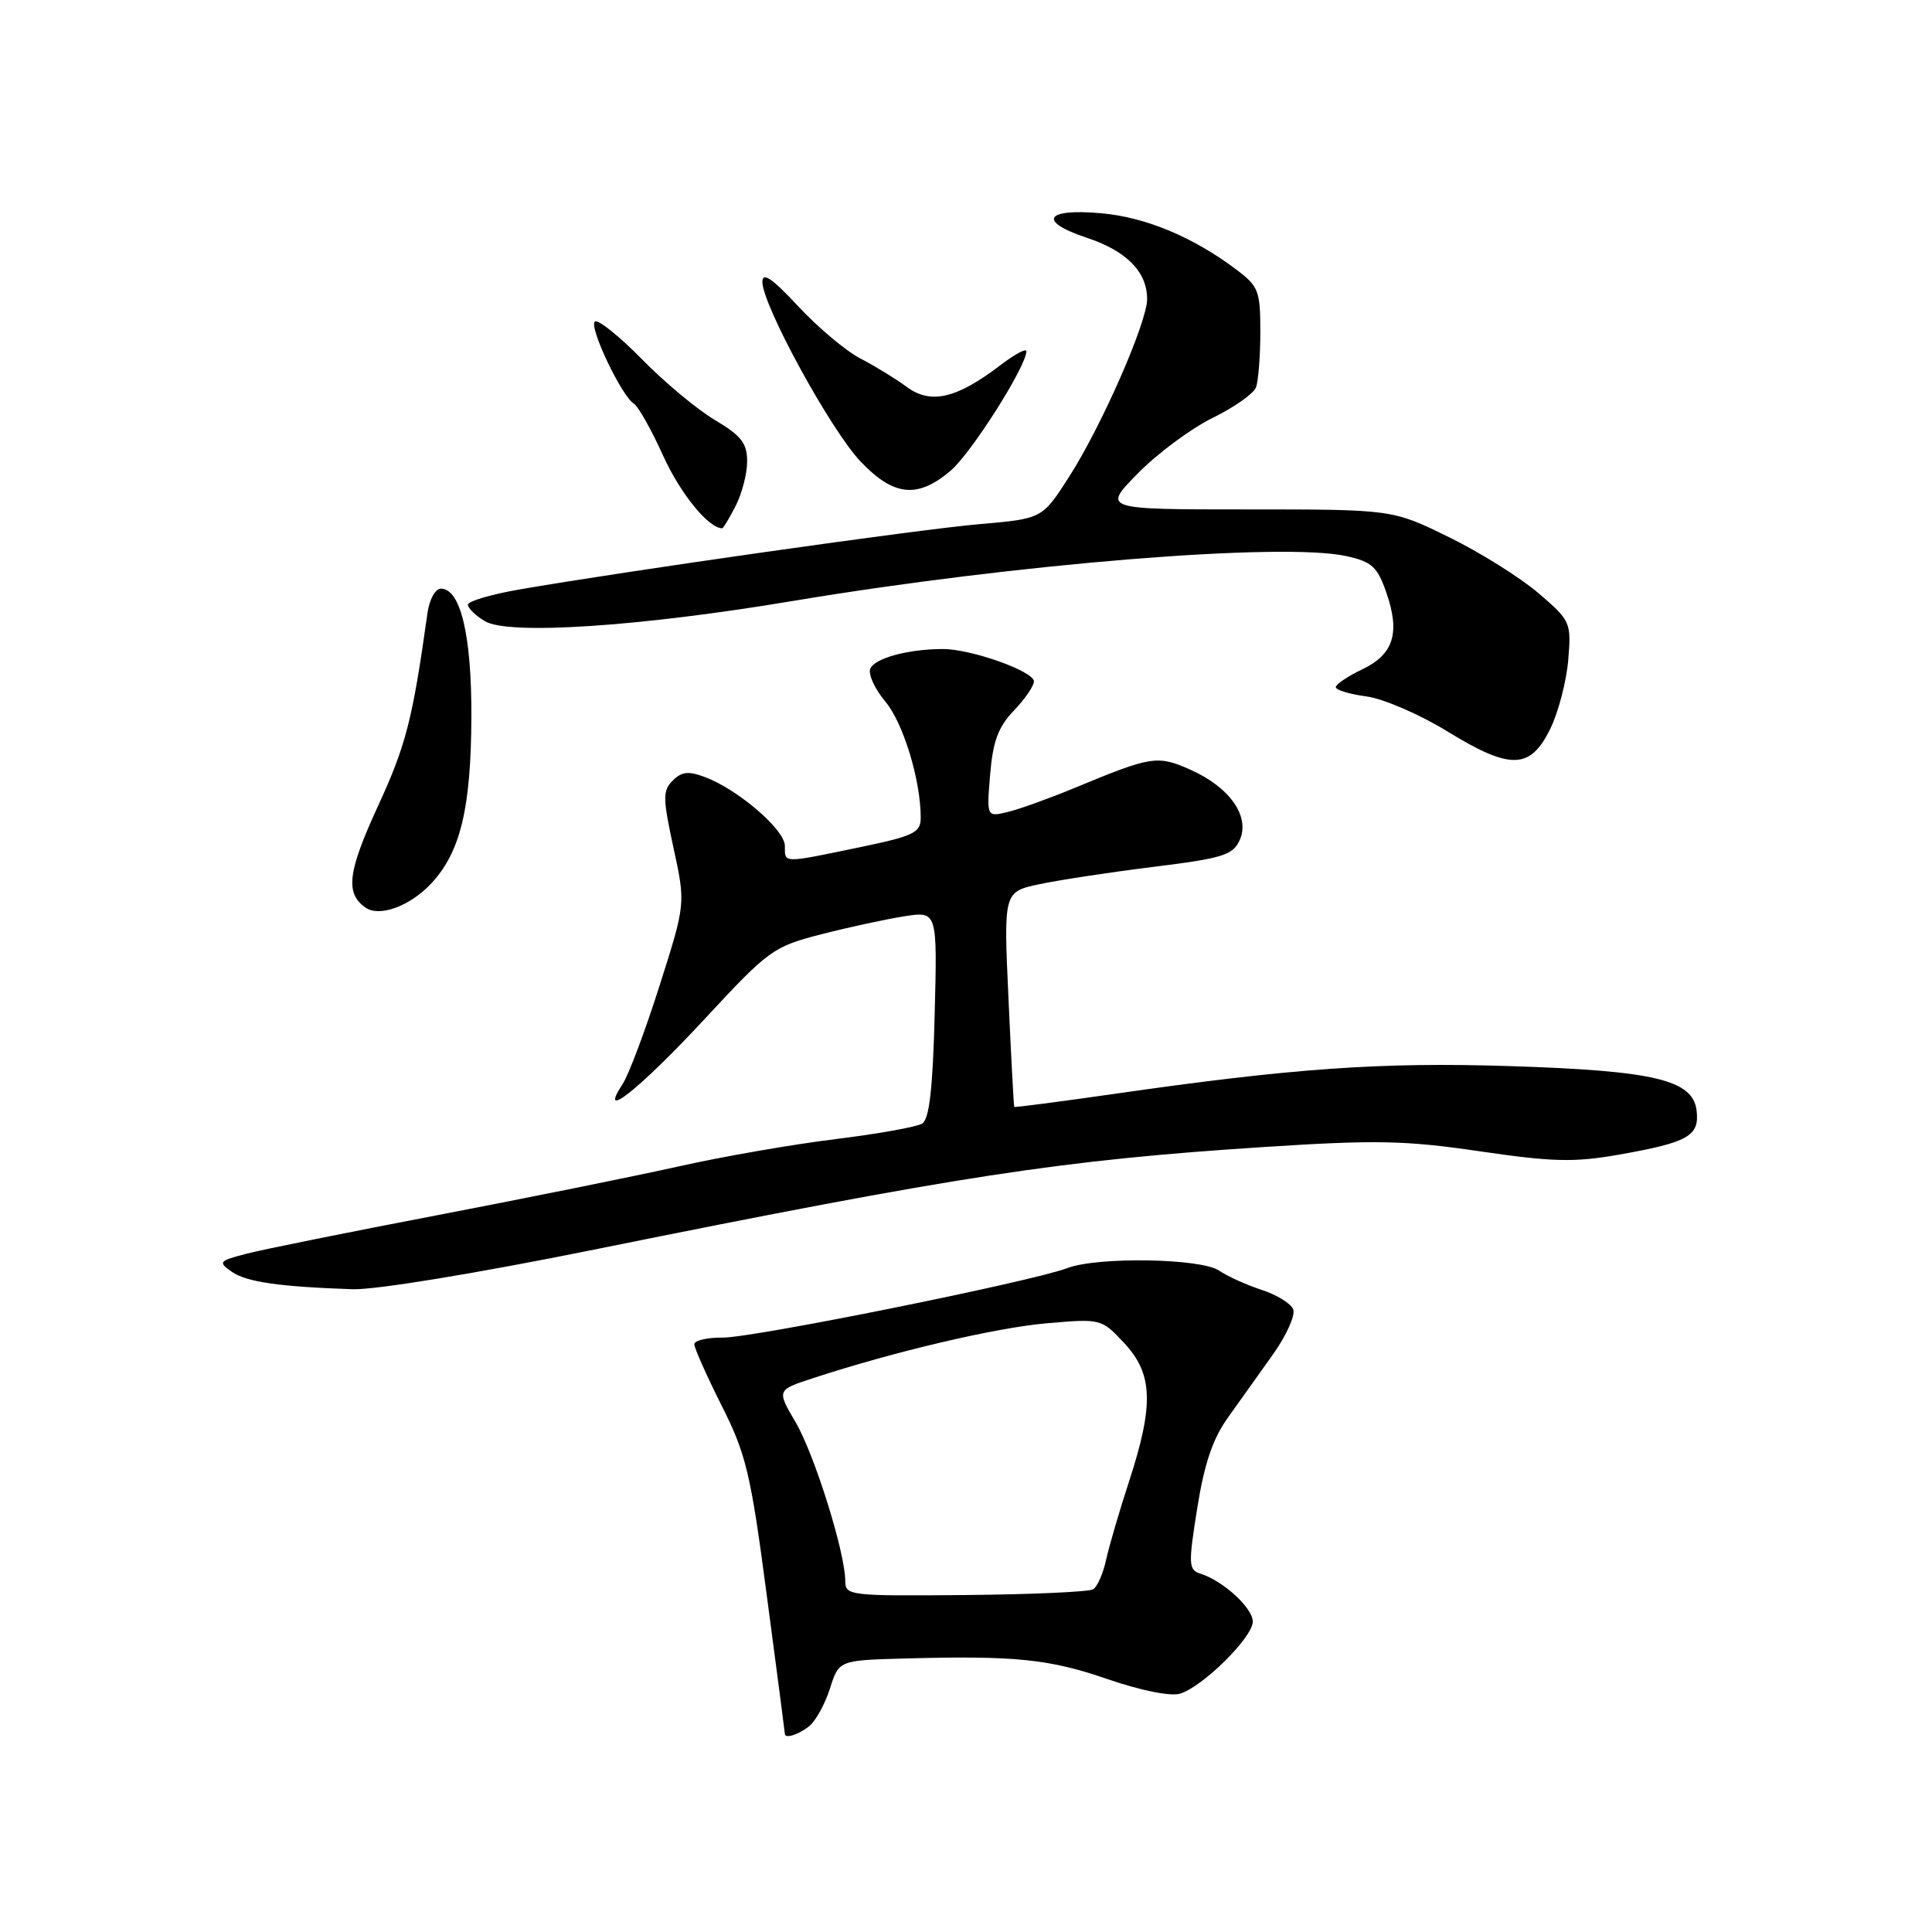 <?xml version="1.0" encoding="UTF-8" standalone="no"?>
<!DOCTYPE svg PUBLIC "-//W3C//DTD SVG 1.1//EN" "http://www.w3.org/Graphics/SVG/1.1/DTD/svg11.dtd" >
<svg xmlns="http://www.w3.org/2000/svg" xmlns:xlink="http://www.w3.org/1999/xlink" version="1.1" viewBox="0 0 256 256">
 <g >
 <path fill="currentColor"
d=" M 107.20 228.75 C 108.07 228.06 109.31 225.81 109.97 223.75 C 111.16 220.00 111.16 220.00 119.83 219.76 C 134.52 219.36 139.01 219.82 146.75 222.49 C 151.14 224.00 155.10 224.80 156.36 224.42 C 159.36 223.52 166.00 216.95 166.00 214.87 C 166.00 213.07 162.09 209.48 159.09 208.53 C 157.48 208.02 157.44 207.36 158.64 199.84 C 159.58 193.94 160.70 190.63 162.72 187.82 C 164.25 185.69 166.94 181.91 168.70 179.43 C 170.46 176.95 171.66 174.28 171.36 173.51 C 171.07 172.73 169.18 171.56 167.16 170.91 C 165.15 170.25 162.61 169.10 161.53 168.36 C 159.17 166.73 145.43 166.50 141.43 168.03 C 136.75 169.81 99.67 177.29 95.75 177.24 C 93.69 177.22 92.00 177.62 92.00 178.12 C 92.00 178.63 93.63 182.28 95.61 186.23 C 98.87 192.69 99.47 195.20 101.61 211.45 C 102.93 221.38 104.00 229.61 104.00 229.75 C 104.00 230.42 105.79 229.86 107.20 228.75 Z  M 78.72 165.58 C 127.23 155.77 140.66 153.72 167.56 151.98 C 182.29 151.03 186.19 151.10 196.06 152.55 C 205.75 153.97 208.57 154.04 214.50 153.00 C 223.69 151.38 225.20 150.53 224.81 147.18 C 224.34 143.08 219.24 141.87 199.93 141.26 C 182.94 140.72 171.19 141.55 147.48 144.97 C 140.34 145.99 134.45 146.76 134.39 146.67 C 134.33 146.58 133.98 140.13 133.63 132.34 C 132.98 118.17 132.98 118.17 137.74 117.16 C 140.36 116.60 147.17 115.57 152.87 114.86 C 162.00 113.73 163.36 113.31 164.26 111.33 C 165.68 108.22 162.99 104.35 157.80 102.02 C 153.38 100.04 152.62 100.16 142.50 104.36 C 139.20 105.73 135.20 107.18 133.61 107.57 C 130.73 108.28 130.73 108.28 131.20 102.62 C 131.56 98.24 132.27 96.33 134.33 94.17 C 135.80 92.64 137.00 90.89 137.00 90.29 C 137.00 88.95 128.70 86.00 124.95 86.00 C 120.34 86.00 115.85 87.22 115.31 88.63 C 115.03 89.37 115.93 91.31 117.31 92.96 C 119.68 95.77 122.00 103.38 122.00 108.34 C 122.00 110.35 121.13 110.77 113.75 112.30 C 103.61 114.40 104.00 114.41 104.00 112.08 C 104.00 109.96 97.86 104.66 93.47 102.99 C 91.24 102.14 90.34 102.23 89.14 103.43 C 87.80 104.77 87.81 105.74 89.24 112.34 C 90.85 119.74 90.85 119.74 87.41 130.56 C 85.52 136.52 83.31 142.41 82.49 143.66 C 79.13 148.78 84.73 144.33 93.39 135.00 C 101.88 125.85 102.44 125.44 108.85 123.79 C 112.51 122.85 117.46 121.78 119.85 121.41 C 124.20 120.74 124.20 120.74 123.85 134.41 C 123.60 144.28 123.14 148.30 122.19 148.88 C 121.47 149.33 116.29 150.25 110.69 150.94 C 105.09 151.63 95.78 153.24 90.00 154.54 C 84.22 155.83 69.83 158.74 58.00 161.01 C 46.17 163.27 34.76 165.58 32.63 166.13 C 29.00 167.08 28.88 167.23 30.70 168.51 C 32.65 169.87 36.99 170.50 46.72 170.83 C 49.74 170.93 63.19 168.72 78.72 165.58 Z  M 57.20 117.00 C 61.02 112.86 62.41 107.08 62.46 95.00 C 62.50 84.20 61.03 78.00 58.42 78.00 C 57.68 78.00 56.89 79.44 56.64 81.25 C 54.66 95.40 53.80 98.74 50.08 106.82 C 46.07 115.53 45.72 118.35 48.43 120.26 C 50.28 121.57 54.39 120.05 57.20 117.00 Z  M 205.44 96.53 C 206.50 94.35 207.56 90.27 207.80 87.46 C 208.21 82.47 208.12 82.25 203.86 78.60 C 201.46 76.54 196.12 73.20 192.00 71.18 C 184.50 67.50 184.50 67.50 165.29 67.50 C 146.07 67.50 146.07 67.50 150.79 62.71 C 153.38 60.07 157.83 56.77 160.67 55.38 C 163.52 53.98 166.11 52.16 166.42 51.34 C 166.74 50.51 167.00 47.20 167.00 43.97 C 167.00 38.52 166.77 37.93 163.75 35.67 C 158.05 31.39 151.81 28.79 145.96 28.26 C 138.48 27.58 137.43 29.32 143.99 31.50 C 149.28 33.25 152.00 36.02 152.00 39.63 C 152.00 42.70 145.98 56.43 141.69 63.13 C 138.11 68.73 138.11 68.73 129.80 69.45 C 121.83 70.13 82.80 75.68 68.75 78.12 C 65.04 78.77 62.00 79.67 62.00 80.12 C 62.00 80.58 63.01 81.57 64.25 82.31 C 67.33 84.18 84.69 83.04 105.00 79.64 C 134.59 74.70 170.01 71.82 178.41 73.69 C 181.78 74.43 182.51 75.10 183.70 78.53 C 185.56 83.88 184.66 86.72 180.47 88.71 C 178.56 89.62 177.00 90.68 177.00 91.05 C 177.00 91.43 178.83 91.98 181.06 92.28 C 183.30 92.58 188.14 94.67 191.81 96.93 C 200.17 102.06 202.78 101.98 205.44 96.53 Z  M 97.47 67.05 C 98.31 65.43 99.00 62.77 99.00 61.14 C 99.00 58.73 98.22 57.73 94.75 55.67 C 92.41 54.29 88.06 50.66 85.08 47.62 C 82.10 44.58 79.29 42.32 78.84 42.60 C 77.93 43.16 82.35 52.48 84.00 53.50 C 84.58 53.86 86.33 56.97 87.89 60.43 C 90.16 65.42 93.89 70.00 95.70 70.00 C 95.84 70.00 96.64 68.67 97.47 67.05 Z  M 125.92 62.41 C 128.66 60.11 136.00 48.54 136.00 46.54 C 136.00 46.11 134.42 46.96 132.50 48.43 C 126.75 52.82 123.32 53.61 120.17 51.28 C 118.70 50.20 115.93 48.50 114.02 47.51 C 112.10 46.52 108.40 43.41 105.78 40.60 C 102.33 36.89 101.03 36.00 101.02 37.34 C 100.99 40.37 110.07 56.99 114.02 61.14 C 118.41 65.76 121.55 66.09 125.92 62.41 Z  M 112.00 209.48 C 112.00 205.74 107.93 192.74 105.42 188.45 C 102.92 184.19 102.92 184.19 107.71 182.62 C 118.52 179.08 131.93 175.93 138.71 175.34 C 145.89 174.72 145.94 174.73 148.96 177.96 C 152.77 182.03 152.92 186.12 149.63 196.22 C 148.32 200.22 146.94 204.96 146.55 206.74 C 146.16 208.52 145.40 210.25 144.85 210.59 C 144.31 210.93 136.69 211.27 127.93 211.35 C 112.56 211.49 112.00 211.43 112.00 209.48 Z "/>
</g>
</svg>